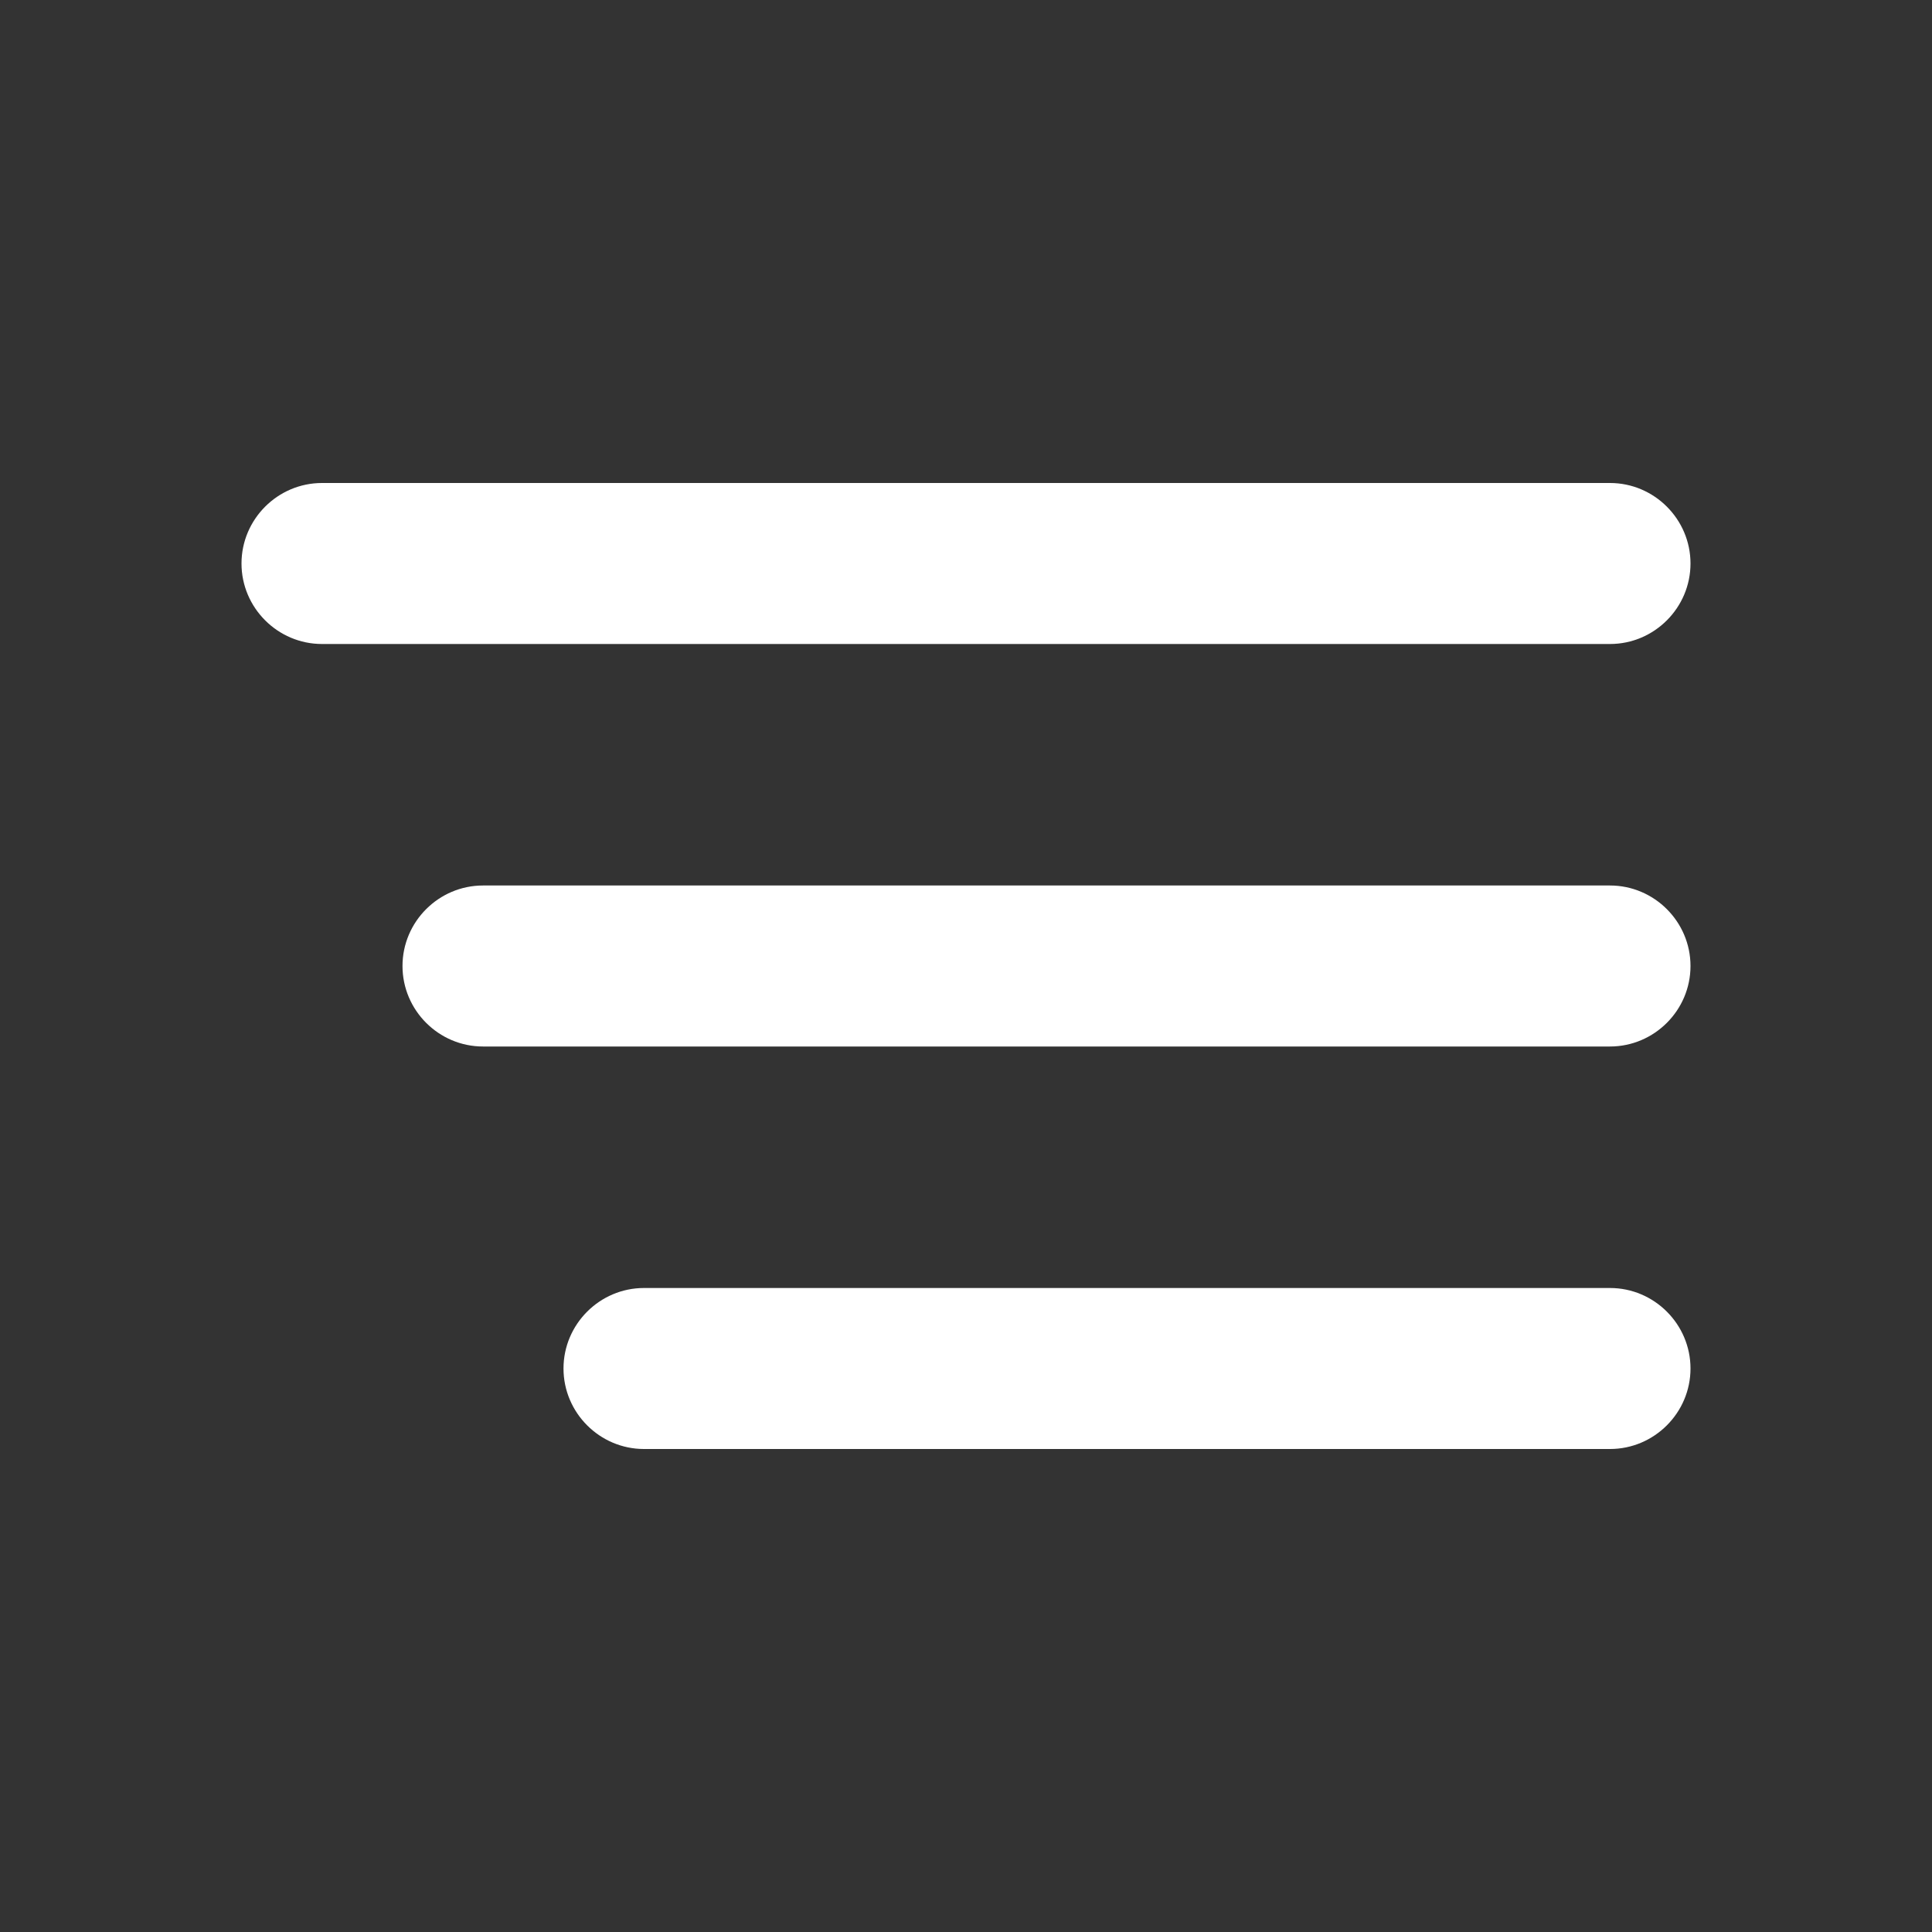 <svg width="24" height="24" viewBox="0 0 24 24" fill="none" xmlns="http://www.w3.org/2000/svg">
<rect x="0" y="0" width="24" height="24" fill="#333333" stroke="none"/>
<path d="M8 18H20C20.55 18 21 17.55 21 17C21 16.45 20.55 16 20 16H8C7.45 16 7 16.45 7 17C7 17.55 7.45 18 8 18ZM3 7C3 7.55 3.45 8 4 8H20C20.55 8 21 7.55 21 7C21 6.45 20.55 6 20 6H4C3.45 6 3 6.45 3 7ZM6 13H20C20.55 13 21 12.55 21 12C21 11.45 20.55 11 20 11H6C5.45 11 5 11.45 5 12C5 12.55 5.45 13 6 13Z" fill="white"/>
</svg>
